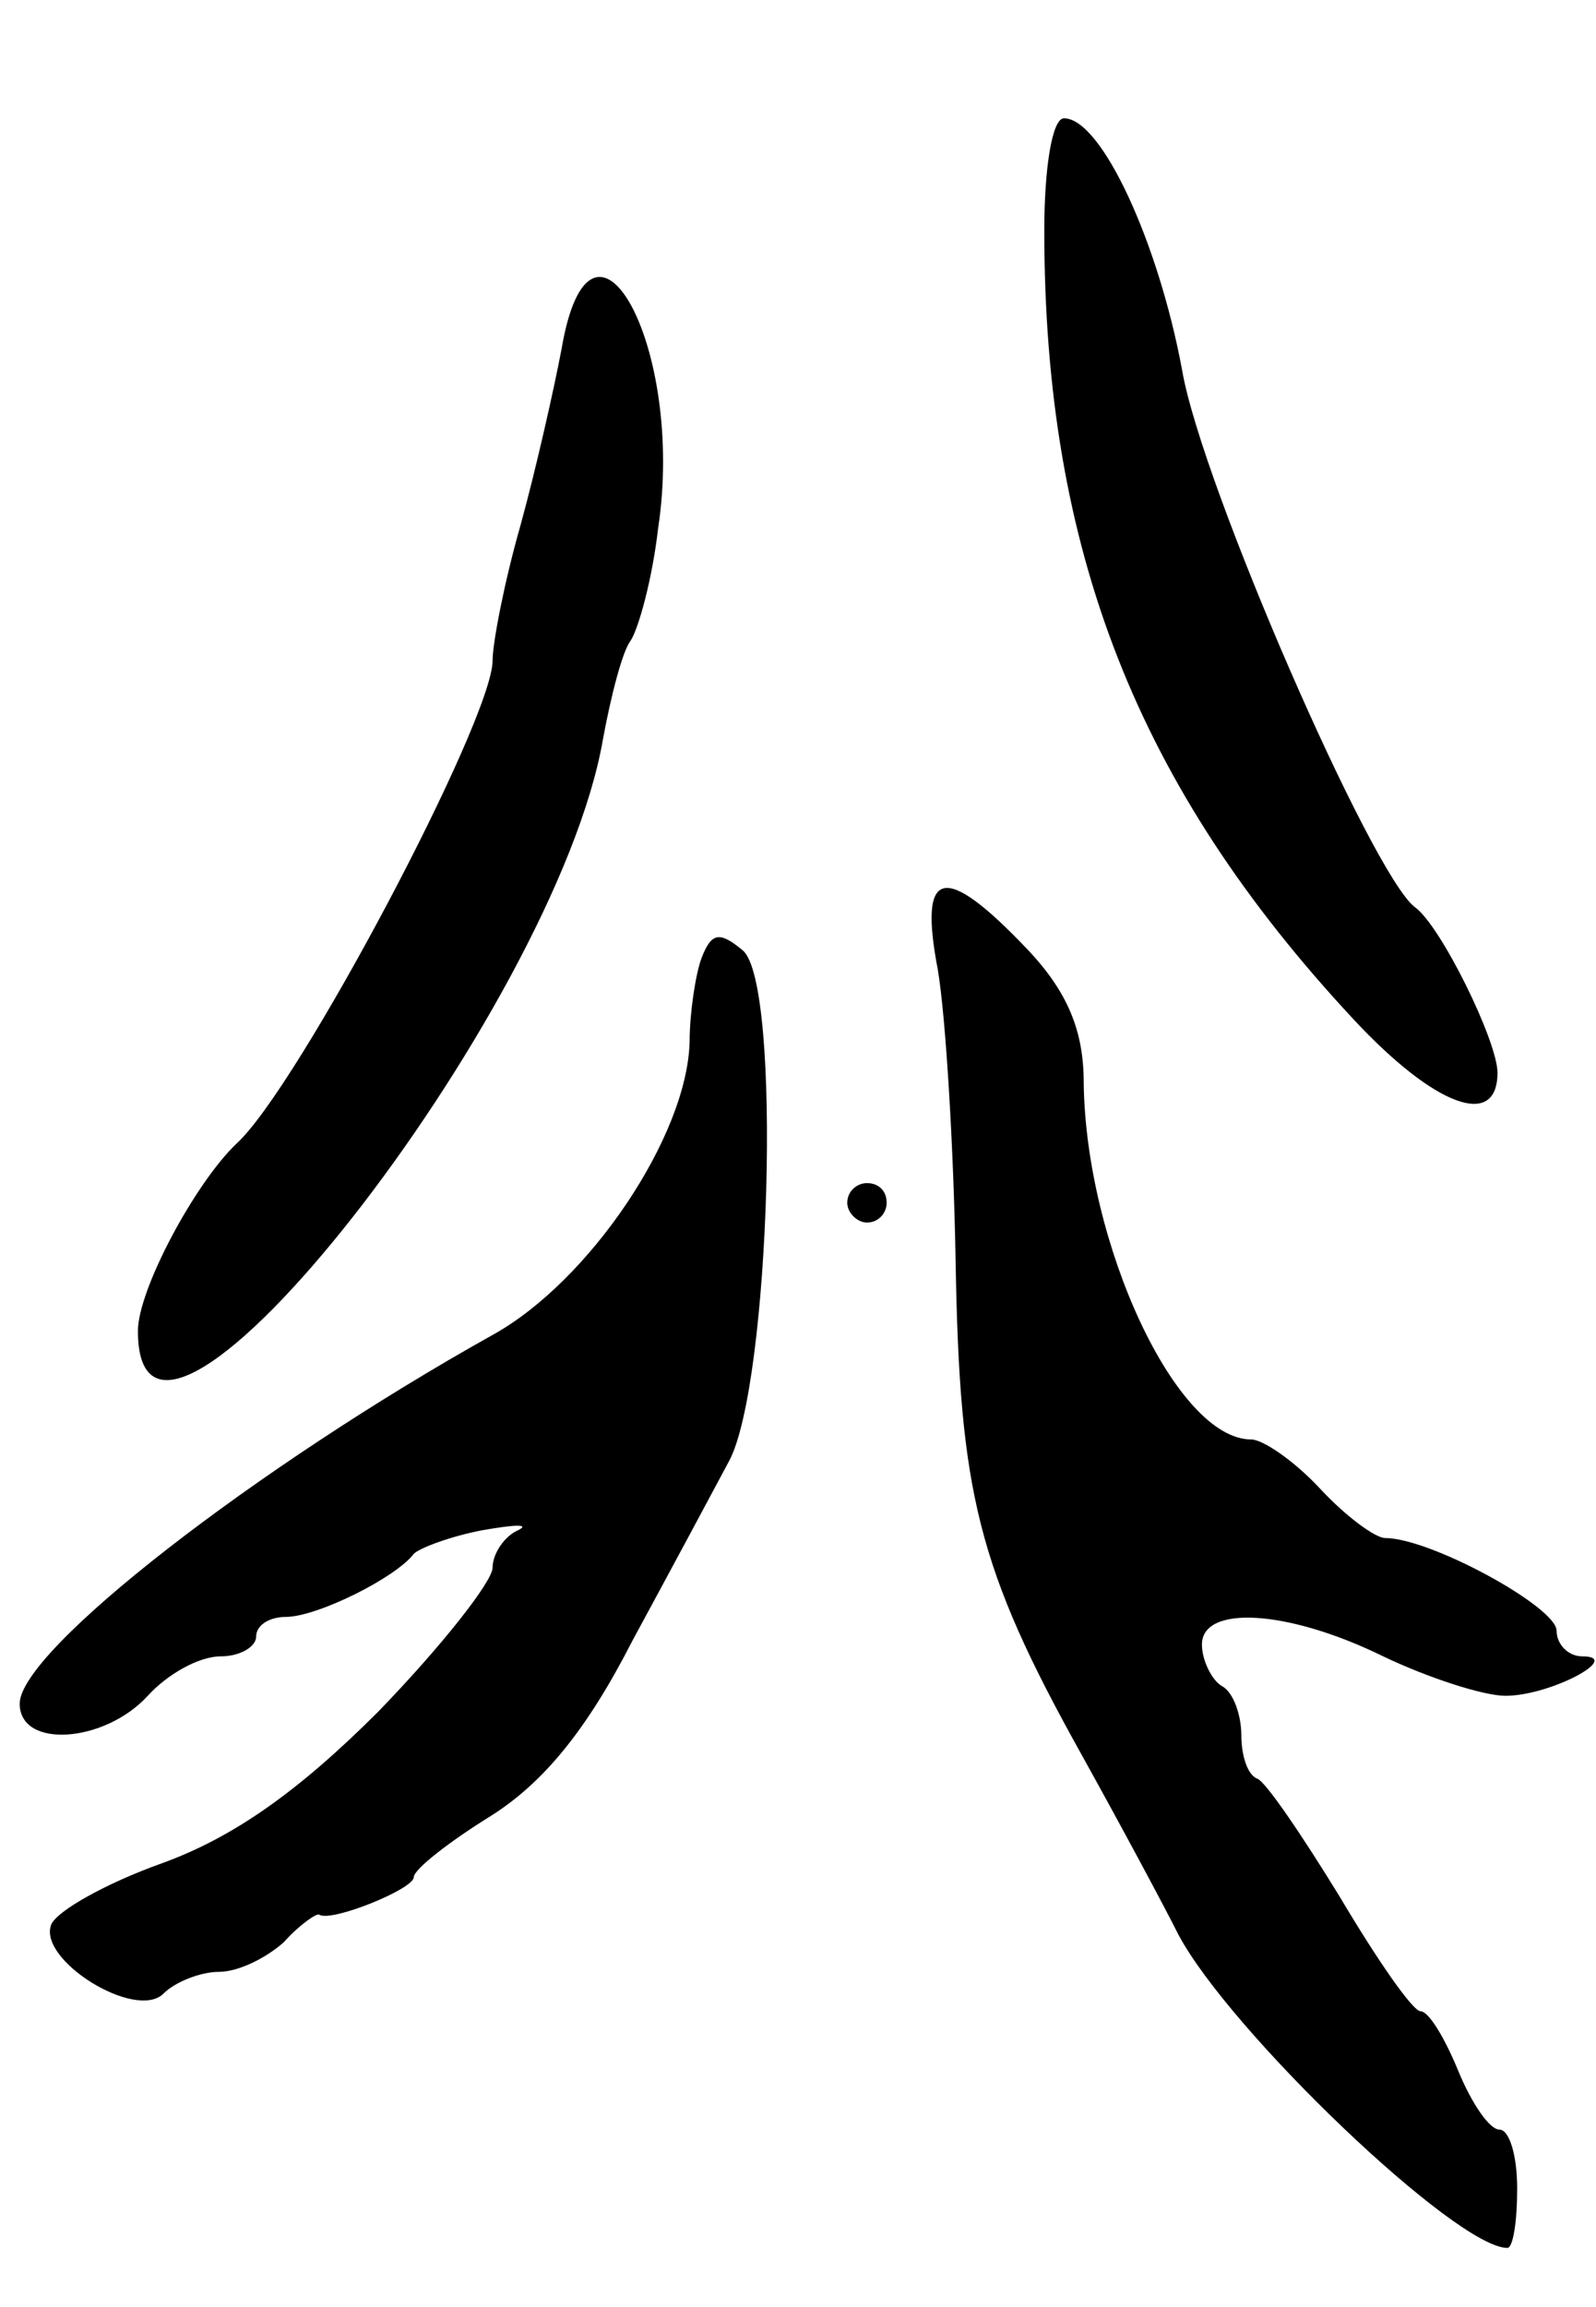 <svg version="1.0" xmlns="http://www.w3.org/2000/svg"
 width="81pt" height="117pt" viewBox="0 0 81 117"
 preserveAspectRatio="xMidYMid meet">
<g transform="translate(0,117) scale(0.1,-0.1)"
fill="#000000" stroke="none">
<path d="M530 1053 c0 -162 47 -282 157 -400 41 -44 73 -56 73 -27 0 16 -29
75 -42 84 -22 17 -108 214 -118 272 -12 65 -41 128 -60 128 -6 0 -10 -25 -10
-57z"/>
<path d="M285 993 c-4 -21 -13 -61 -21 -90 -8 -28 -14 -59 -14 -68 0 -30 -99
-217 -130 -245 -21 -20 -50 -74 -50 -95 0 -108 212 162 236 300 4 22 10 45 14
50 4 6 11 31 14 57 14 92 -34 179 -49 91z"/>
<path d="M476 678 c4 -24 8 -90 9 -148 2 -117 11 -155 64 -250 20 -36 42 -77
49 -91 26 -49 141 -159 167 -159 3 0 5 14 5 30 0 17 -4 30 -9 30 -5 0 -14 13
-21 30 -7 17 -15 30 -19 30 -4 0 -22 26 -41 58 -19 31 -38 59 -42 60 -5 2 -8
12 -8 22 0 10 -4 22 -10 25 -5 3 -10 13 -10 21 0 20 43 18 92 -6 23 -11 51
-20 62 -20 23 0 60 20 39 20 -7 0 -13 6 -13 13 0 12 -64 47 -87 47 -5 0 -20
11 -33 25 -13 14 -29 25 -35 25 -38 0 -84 99 -85 181 0 26 -8 46 -29 68 -42
44 -55 41 -45 -11z"/>
<path d="M356 684 c-3 -8 -6 -28 -6 -42 -1 -48 -51 -122 -100 -149 -120 -67
-240 -160 -240 -187 0 -23 43 -20 65 4 10 11 26 20 37 20 10 0 18 5 18 10 0 6
7 10 15 10 16 0 56 20 65 32 3 3 19 9 35 12 17 3 24 3 18 0 -7 -3 -13 -12 -13
-19 0 -7 -26 -40 -58 -73 -41 -41 -74 -64 -110 -77 -28 -10 -53 -24 -56 -31
-7 -18 43 -49 57 -35 6 6 19 11 28 11 10 0 24 7 33 15 8 9 17 15 18 14 6 -4
48 13 48 19 0 4 18 18 39 31 27 17 49 44 72 89 19 35 41 76 49 91 21 39 27
242 7 259 -12 10 -16 9 -21 -4z"/>
<path d="M430 560 c0 -5 5 -10 10 -10 6 0 10 5 10 10 0 6 -4 10 -10 10 -5 0
-10 -4 -10 -10z"/>
</g>
</svg>
